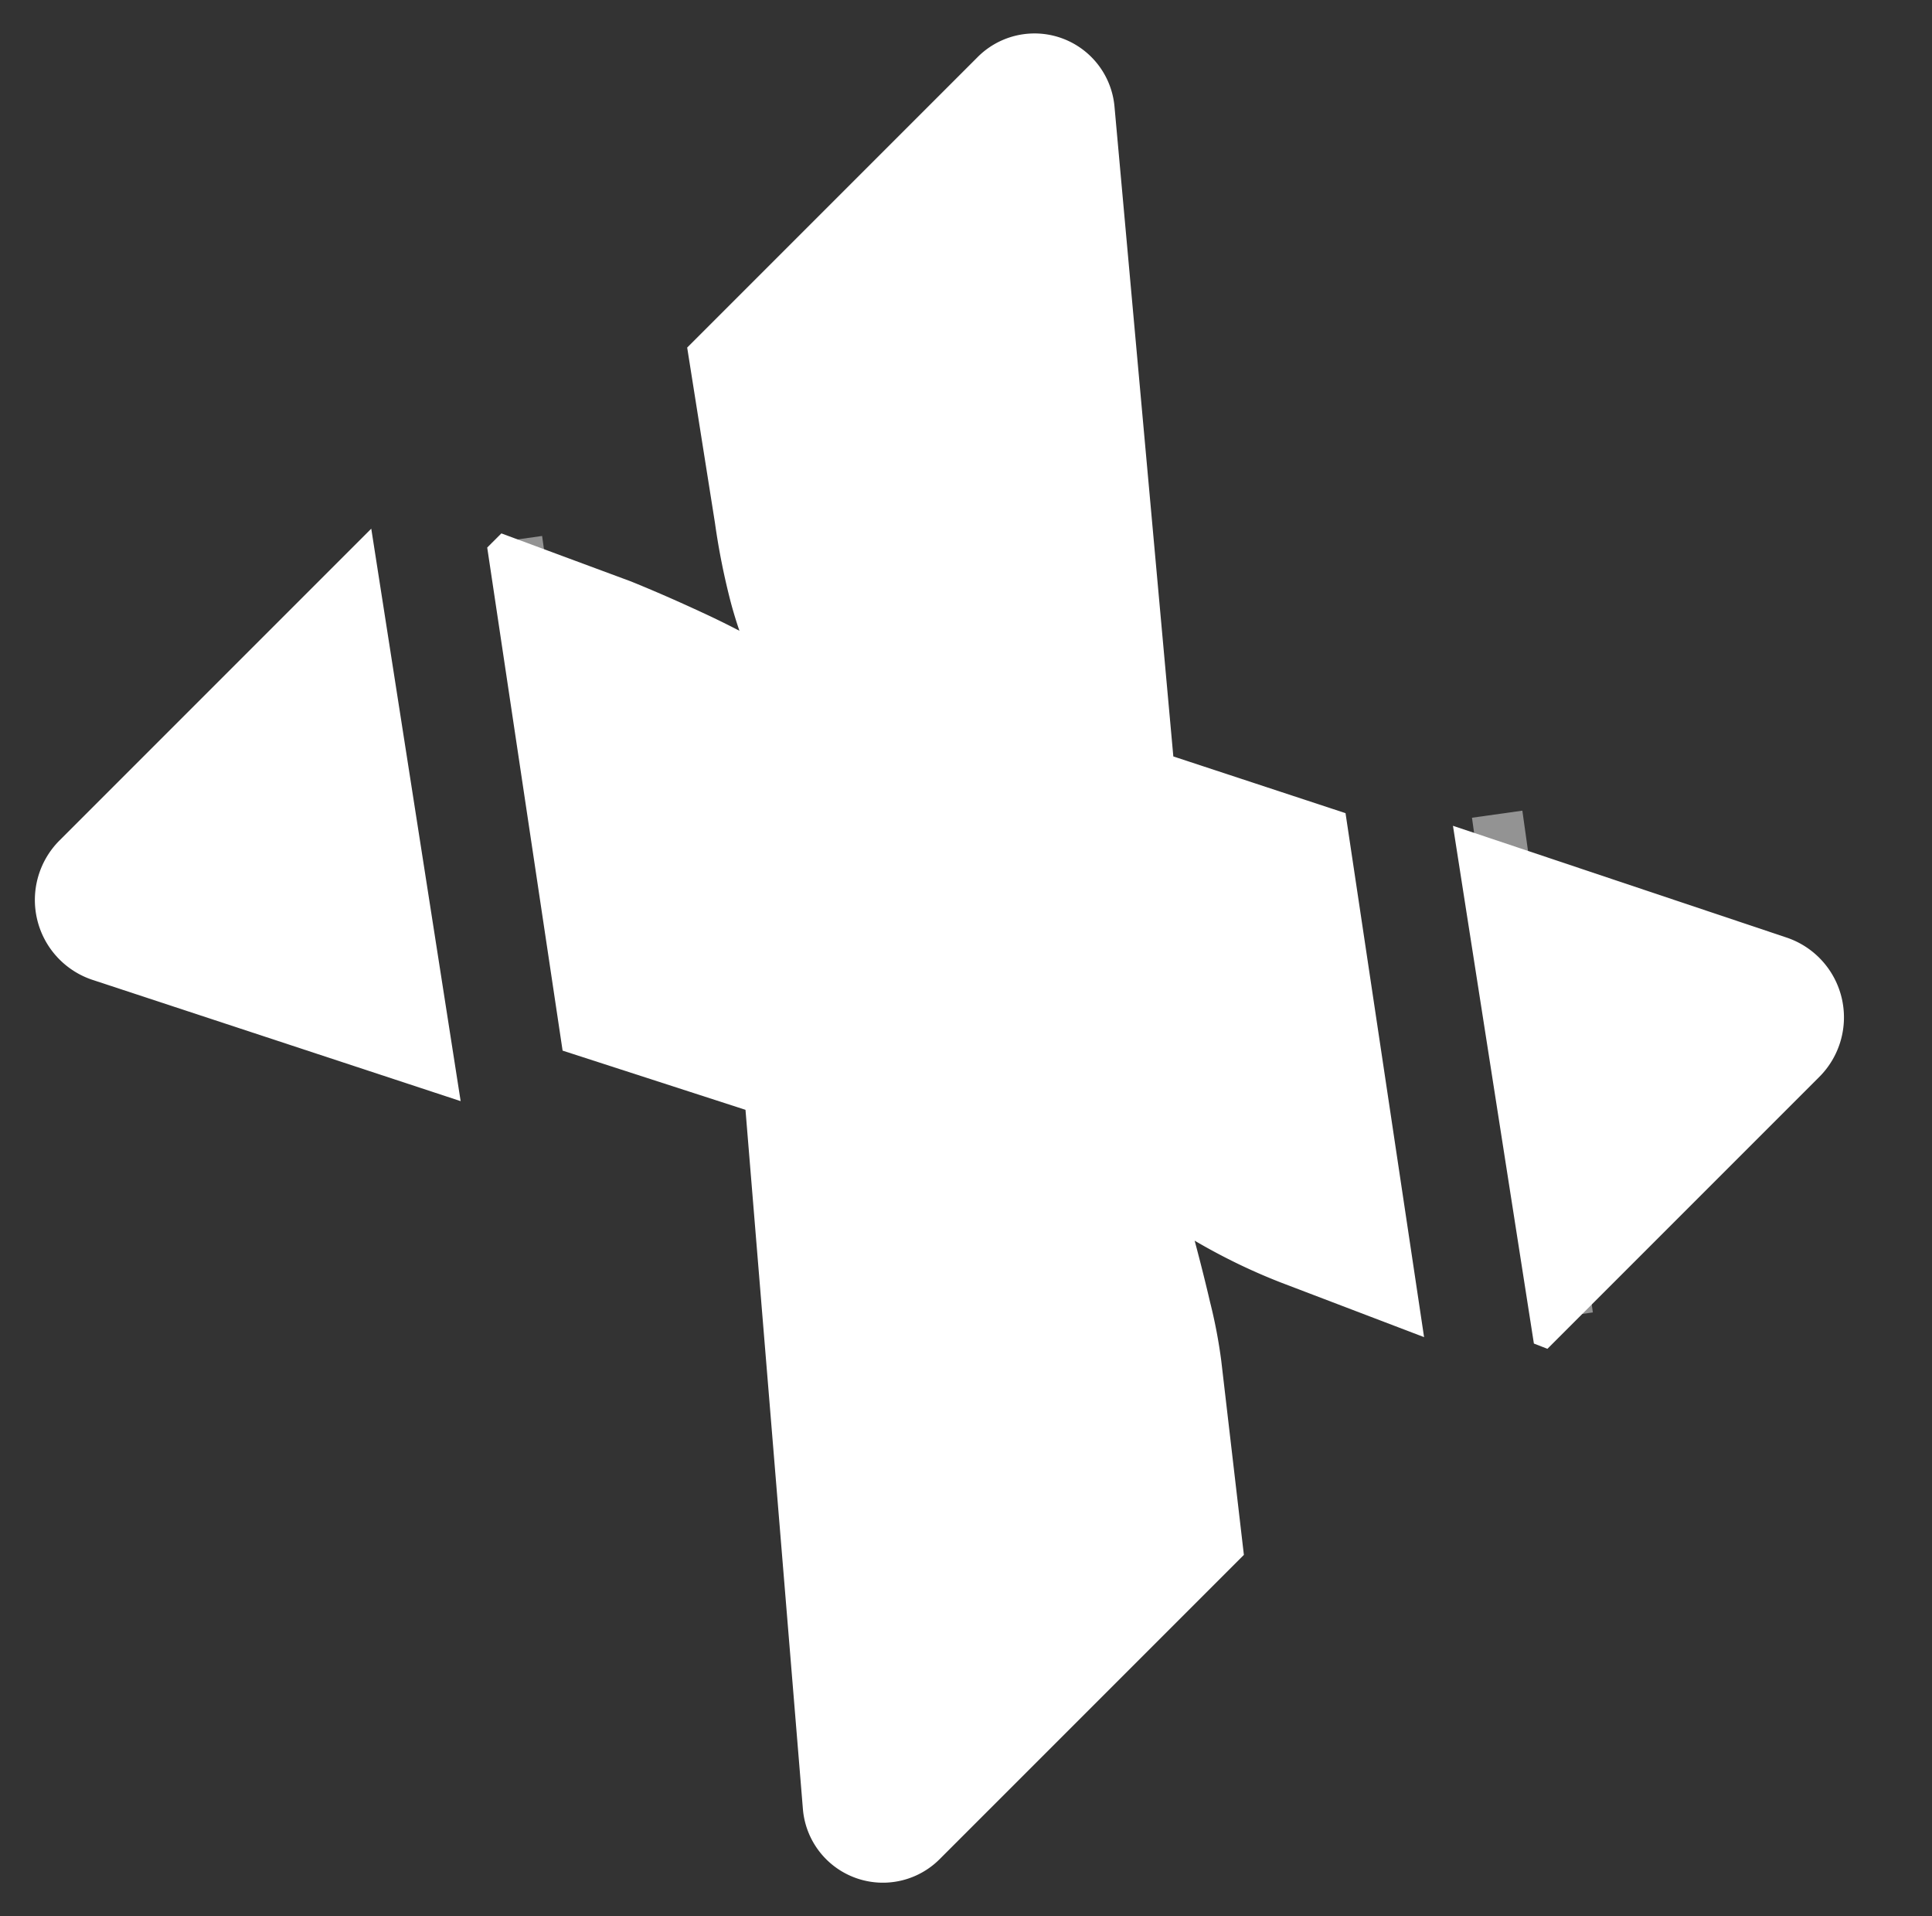 <svg xmlns="http://www.w3.org/2000/svg" width="43.602" height="43.239" viewBox="0 0 43.602 43.239">
  <rect x="0" y="0" width="43.602" height="43.239" fill="#333333" stroke="none"/>
  <g id="LOgo" transform="translate(-336.98 23.93) rotate(-45)">
    <g id="Ñëîé_1" data-name="Ñëîé 1" transform="translate(238.714 236.72)">
      <path id="Path_1" data-name="Path 1" d="M766.507,805.281l-3.537-7.1L756,807.734l.132.3H764.8A1.9,1.9,0,0,0,766.507,805.281Z" transform="translate(-736.472 -777.178)" fill="#fff"/>
      <rect id="Rectangle_13" data-name="Rectangle 13" width="1.148" height="11.434" transform="translate(26.93 21.178) rotate(37)" fill="#fff" opacity="0.47"/>
      <path id="Path_3" data-name="Path 3" d="M249.572,294.478l2.736-3.458a11.448,11.448,0,0,0,.757-1.114c.225-.361.471-.771.735-1.227q.083.32.184.643a13.4,13.4,0,0,0,.527,1.407l1.411,3.15,7.107-9.614-1.843-3.653,9.437-11.316a1.812,1.812,0,0,0-1.418-2.966h-9.253l-2.356,3.243a15.776,15.776,0,0,0-1.029,1.545q-.163.285-.3.565-.139-.442-.3-.878c-.2-.548-.415-1.1-.645-1.644l-1.3-2.831h-.452l-6.824,9.23,1.974,3.863L238.476,291.5a1.811,1.811,0,0,0,1.408,2.978Z" transform="translate(-238.044 -265.178)" fill="#fff"/>
      <rect id="Rectangle_25" data-name="Rectangle 25" width="1.148" height="11.434" transform="translate(15.67 1.152) rotate(37)" fill="#fff" opacity="0.47"/>
      <path id="Path_2" data-name="Path 2" d="M332.053,236.06H322.11a1.9,1.9,0,0,0-1.7,2.761l3.935,7.8Z" transform="translate(-318.076 -237.06)" fill="#fff"/>
    </g>
  </g>
</svg>
